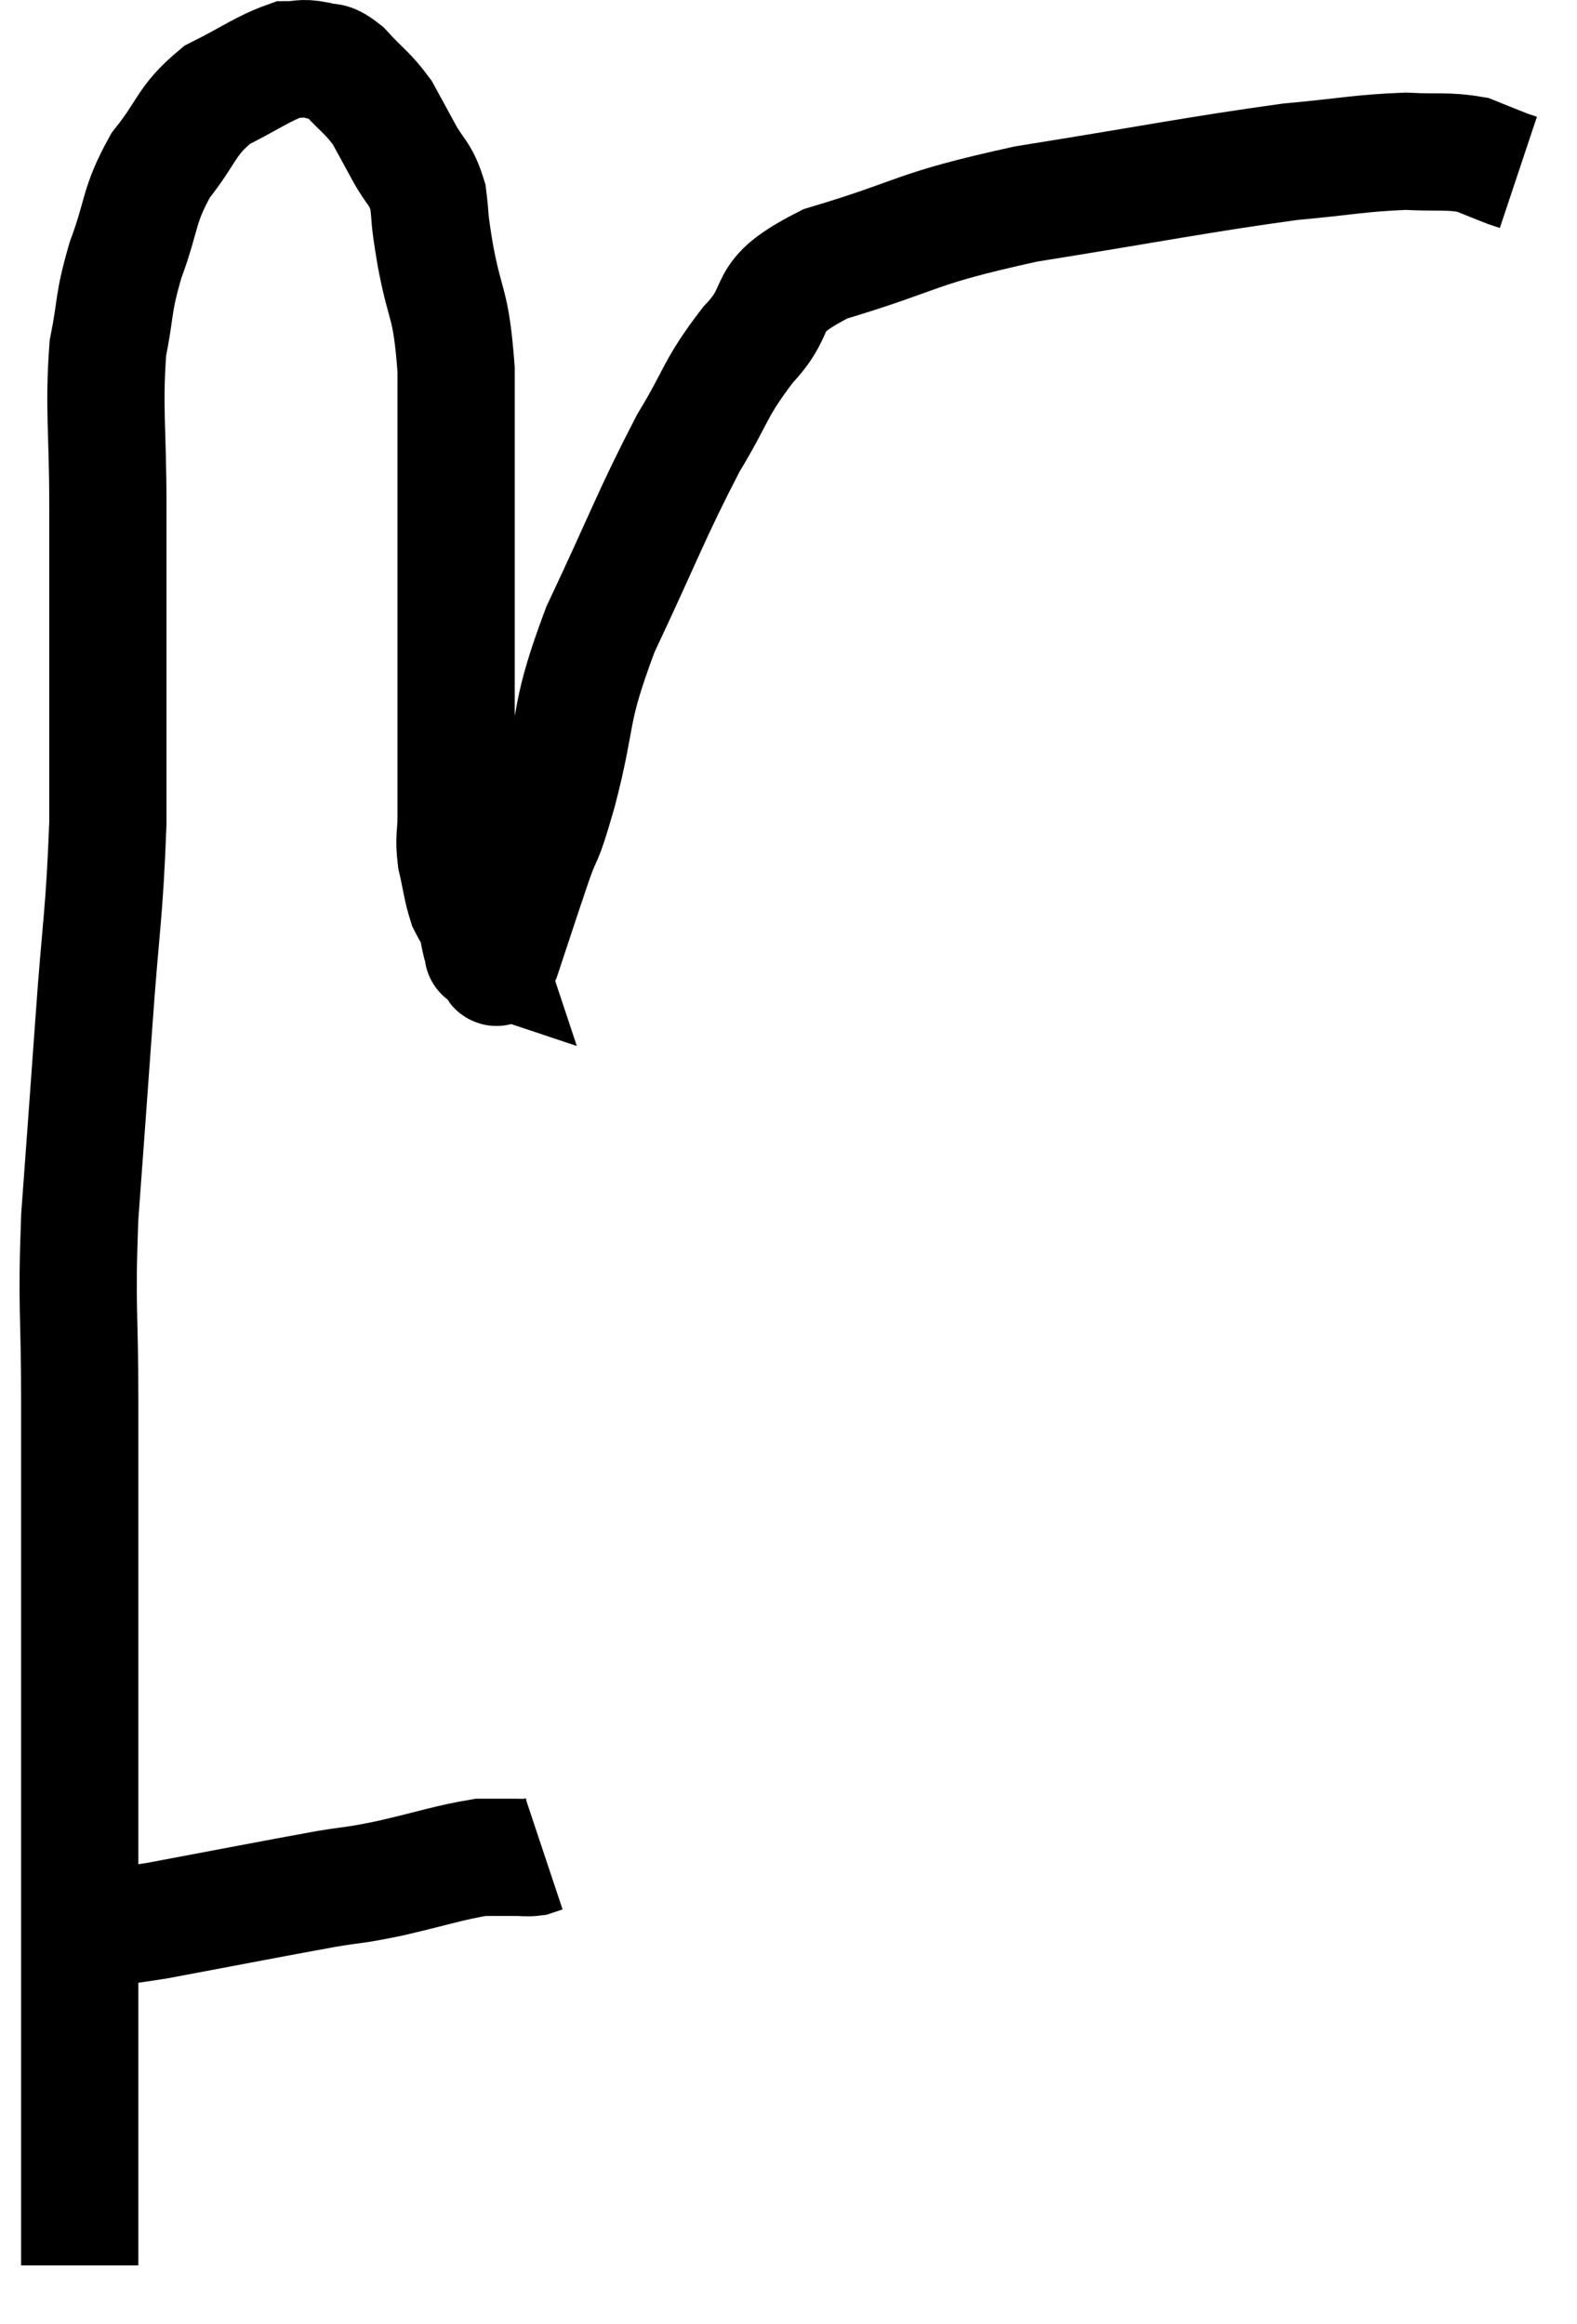 <svg xmlns="http://www.w3.org/2000/svg" viewBox="7.22 7.62 26.9 39.64" width="26.9" height="39.64"><path d="M 8.22 40.56 C 9.06 40.47, 8.76 40.56, 9.9 40.38 C 11.34 40.11, 11.79 40.02, 12.78 39.84 C 13.32 39.75, 13.2 39.795, 13.86 39.66 C 14.64 39.48, 14.88 39.39, 15.42 39.3 C 15.72 39.3, 15.795 39.3, 16.02 39.3 C 16.17 39.3, 16.2 39.315, 16.32 39.3 L 16.5 39.24" fill="none" stroke="black" stroke-width="2"></path><path d="M 8.58 46.26 C 8.58 45.27, 8.58 45.495, 8.58 44.28 C 8.58 42.84, 8.58 42.6, 8.58 41.4 C 8.58 40.44, 8.58 40.53, 8.58 39.48 C 8.58 38.34, 8.58 38.475, 8.58 37.2 C 8.58 35.79, 8.58 35.805, 8.58 34.38 C 8.58 32.94, 8.58 33, 8.58 31.5 C 8.58 29.94, 8.52 29.985, 8.58 28.38 C 8.7 26.73, 8.7 26.76, 8.82 25.08 C 8.94 23.37, 9 23.25, 9.06 21.66 C 9.06 20.19, 9.06 20.07, 9.06 18.72 C 9.06 17.49, 9.06 17.55, 9.06 16.26 C 9.06 14.91, 8.985 14.61, 9.06 13.56 C 9.21 12.81, 9.135 12.84, 9.36 12.06 C 9.66 11.25, 9.57 11.145, 9.96 10.44 C 10.44 9.84, 10.38 9.69, 10.92 9.24 C 11.52 8.94, 11.7 8.79, 12.12 8.64 C 12.36 8.64, 12.36 8.595, 12.6 8.64 C 12.84 8.73, 12.795 8.595, 13.08 8.82 C 13.41 9.18, 13.485 9.195, 13.74 9.54 C 13.92 9.87, 13.905 9.84, 14.1 10.2 C 14.31 10.59, 14.385 10.545, 14.52 10.98 C 14.58 11.46, 14.52 11.205, 14.64 11.94 C 14.82 12.93, 14.91 12.72, 15 13.92 C 15 15.33, 15 15.54, 15 16.74 C 15 17.73, 15 17.865, 15 18.72 C 15 19.44, 15 19.455, 15 20.16 C 15 20.85, 15 21.015, 15 21.54 C 15 21.9, 14.955 21.885, 15 22.26 C 15.09 22.65, 15.09 22.755, 15.18 23.04 C 15.27 23.22, 15.3 23.235, 15.36 23.4 C 15.39 23.55, 15.39 23.58, 15.42 23.7 C 15.45 23.79, 15.465 23.835, 15.48 23.88 C 15.48 23.88, 15.435 23.865, 15.48 23.88 C 15.57 23.91, 15.585 23.925, 15.66 23.94 C 15.72 23.94, 15.615 24.345, 15.78 23.94 C 16.05 23.13, 16.08 23.025, 16.32 22.32 C 16.53 21.72, 16.455 22.11, 16.74 21.12 C 17.1 19.74, 16.905 19.845, 17.46 18.36 C 18.21 16.77, 18.33 16.395, 18.96 15.18 C 19.47 14.34, 19.395 14.265, 19.98 13.5 C 20.64 12.81, 20.115 12.72, 21.3 12.12 C 23.01 11.61, 22.74 11.535, 24.72 11.1 C 26.97 10.74, 27.6 10.605, 29.22 10.38 C 30.21 10.29, 30.42 10.23, 31.2 10.2 C 31.77 10.23, 31.905 10.185, 32.34 10.26 C 32.64 10.38, 32.745 10.425, 32.94 10.5 L 33.12 10.56" fill="none" stroke="black" stroke-width="2"></path></svg>